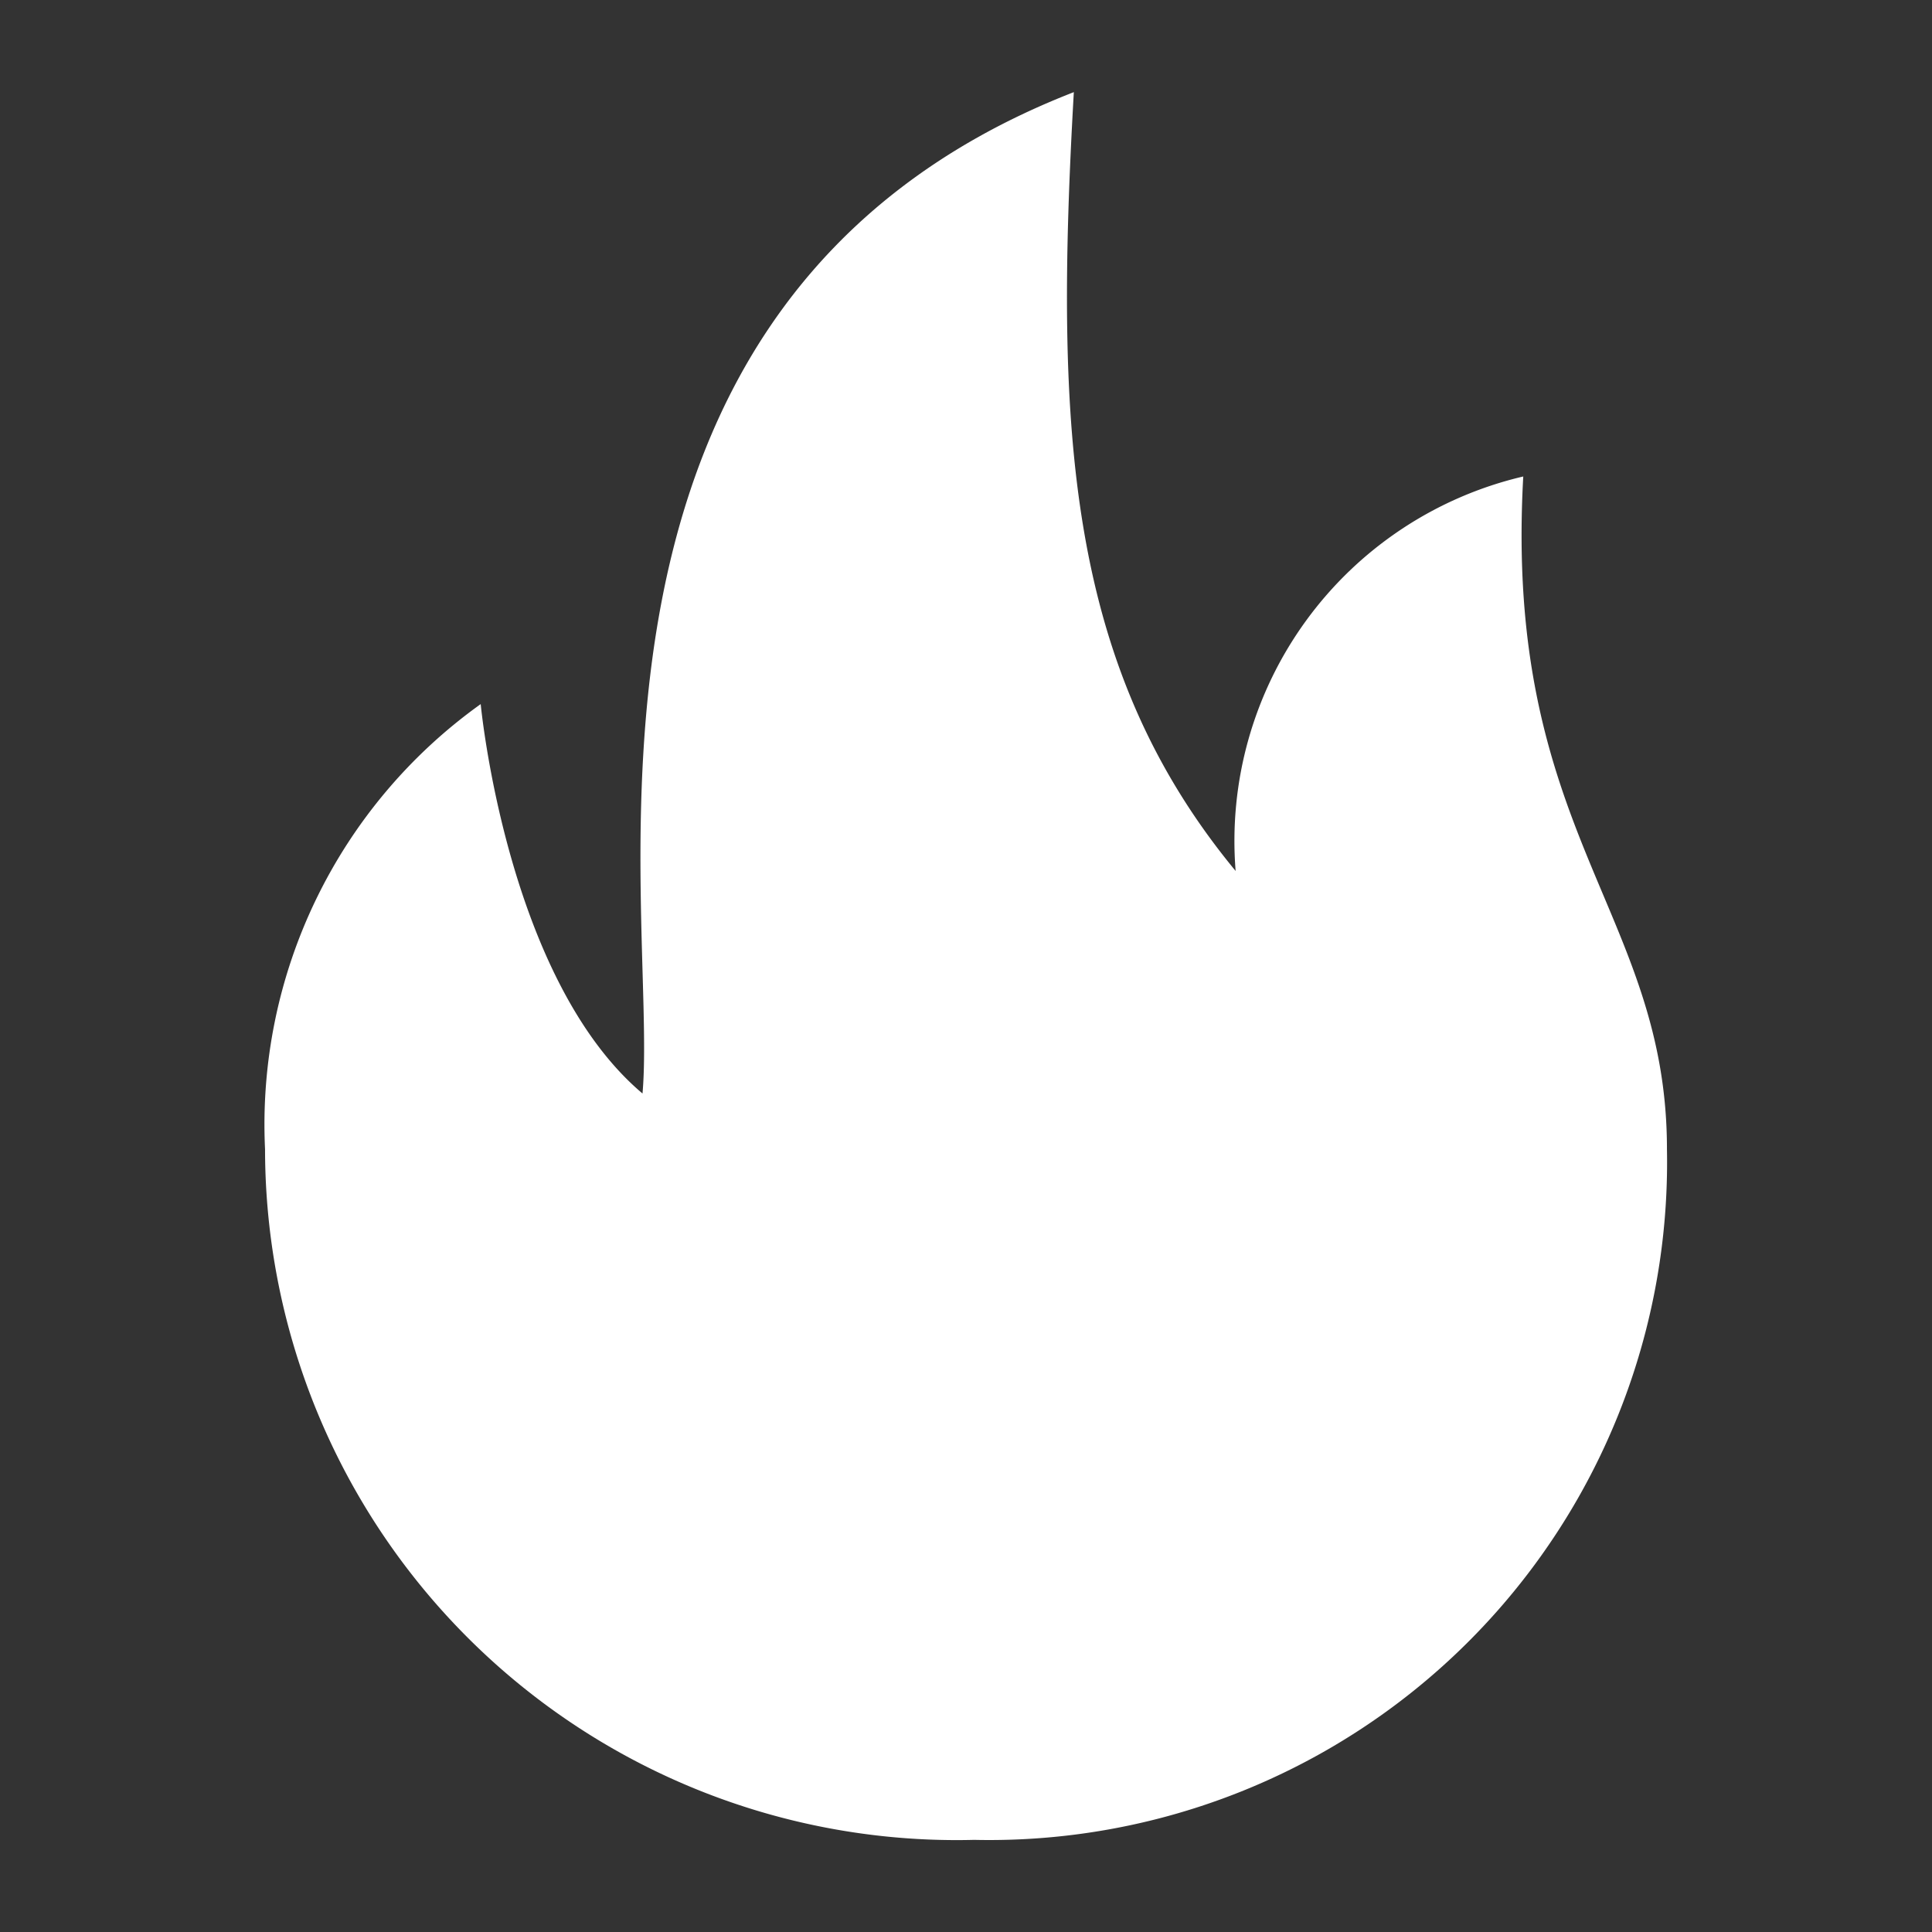 <svg xmlns="http://www.w3.org/2000/svg" width="16" height="16" fill="white" class="qi-1041" viewBox="0 0 16 16">
  <rect x="0" y="0" width="16" height="16" fill="#333333" stroke="none"/>
  <path d="M12.615 3.946a3.1 3.1 0 0 0-2.382 3.267c-1.4-1.694-1.5-3.647-1.34-6.45-4.48 1.743-3.438 6.768-3.572 8.293-1.127-.951-1.34-3.225-1.34-3.225a4.279 4.279 0 0 0-1.786 3.686 5.727 5.727 0 0 0 5.873 5.72 5.613 5.613 0 0 0 5.737-5.72c0-1.966-1.355-2.617-1.19-5.571z"/>
</svg>
